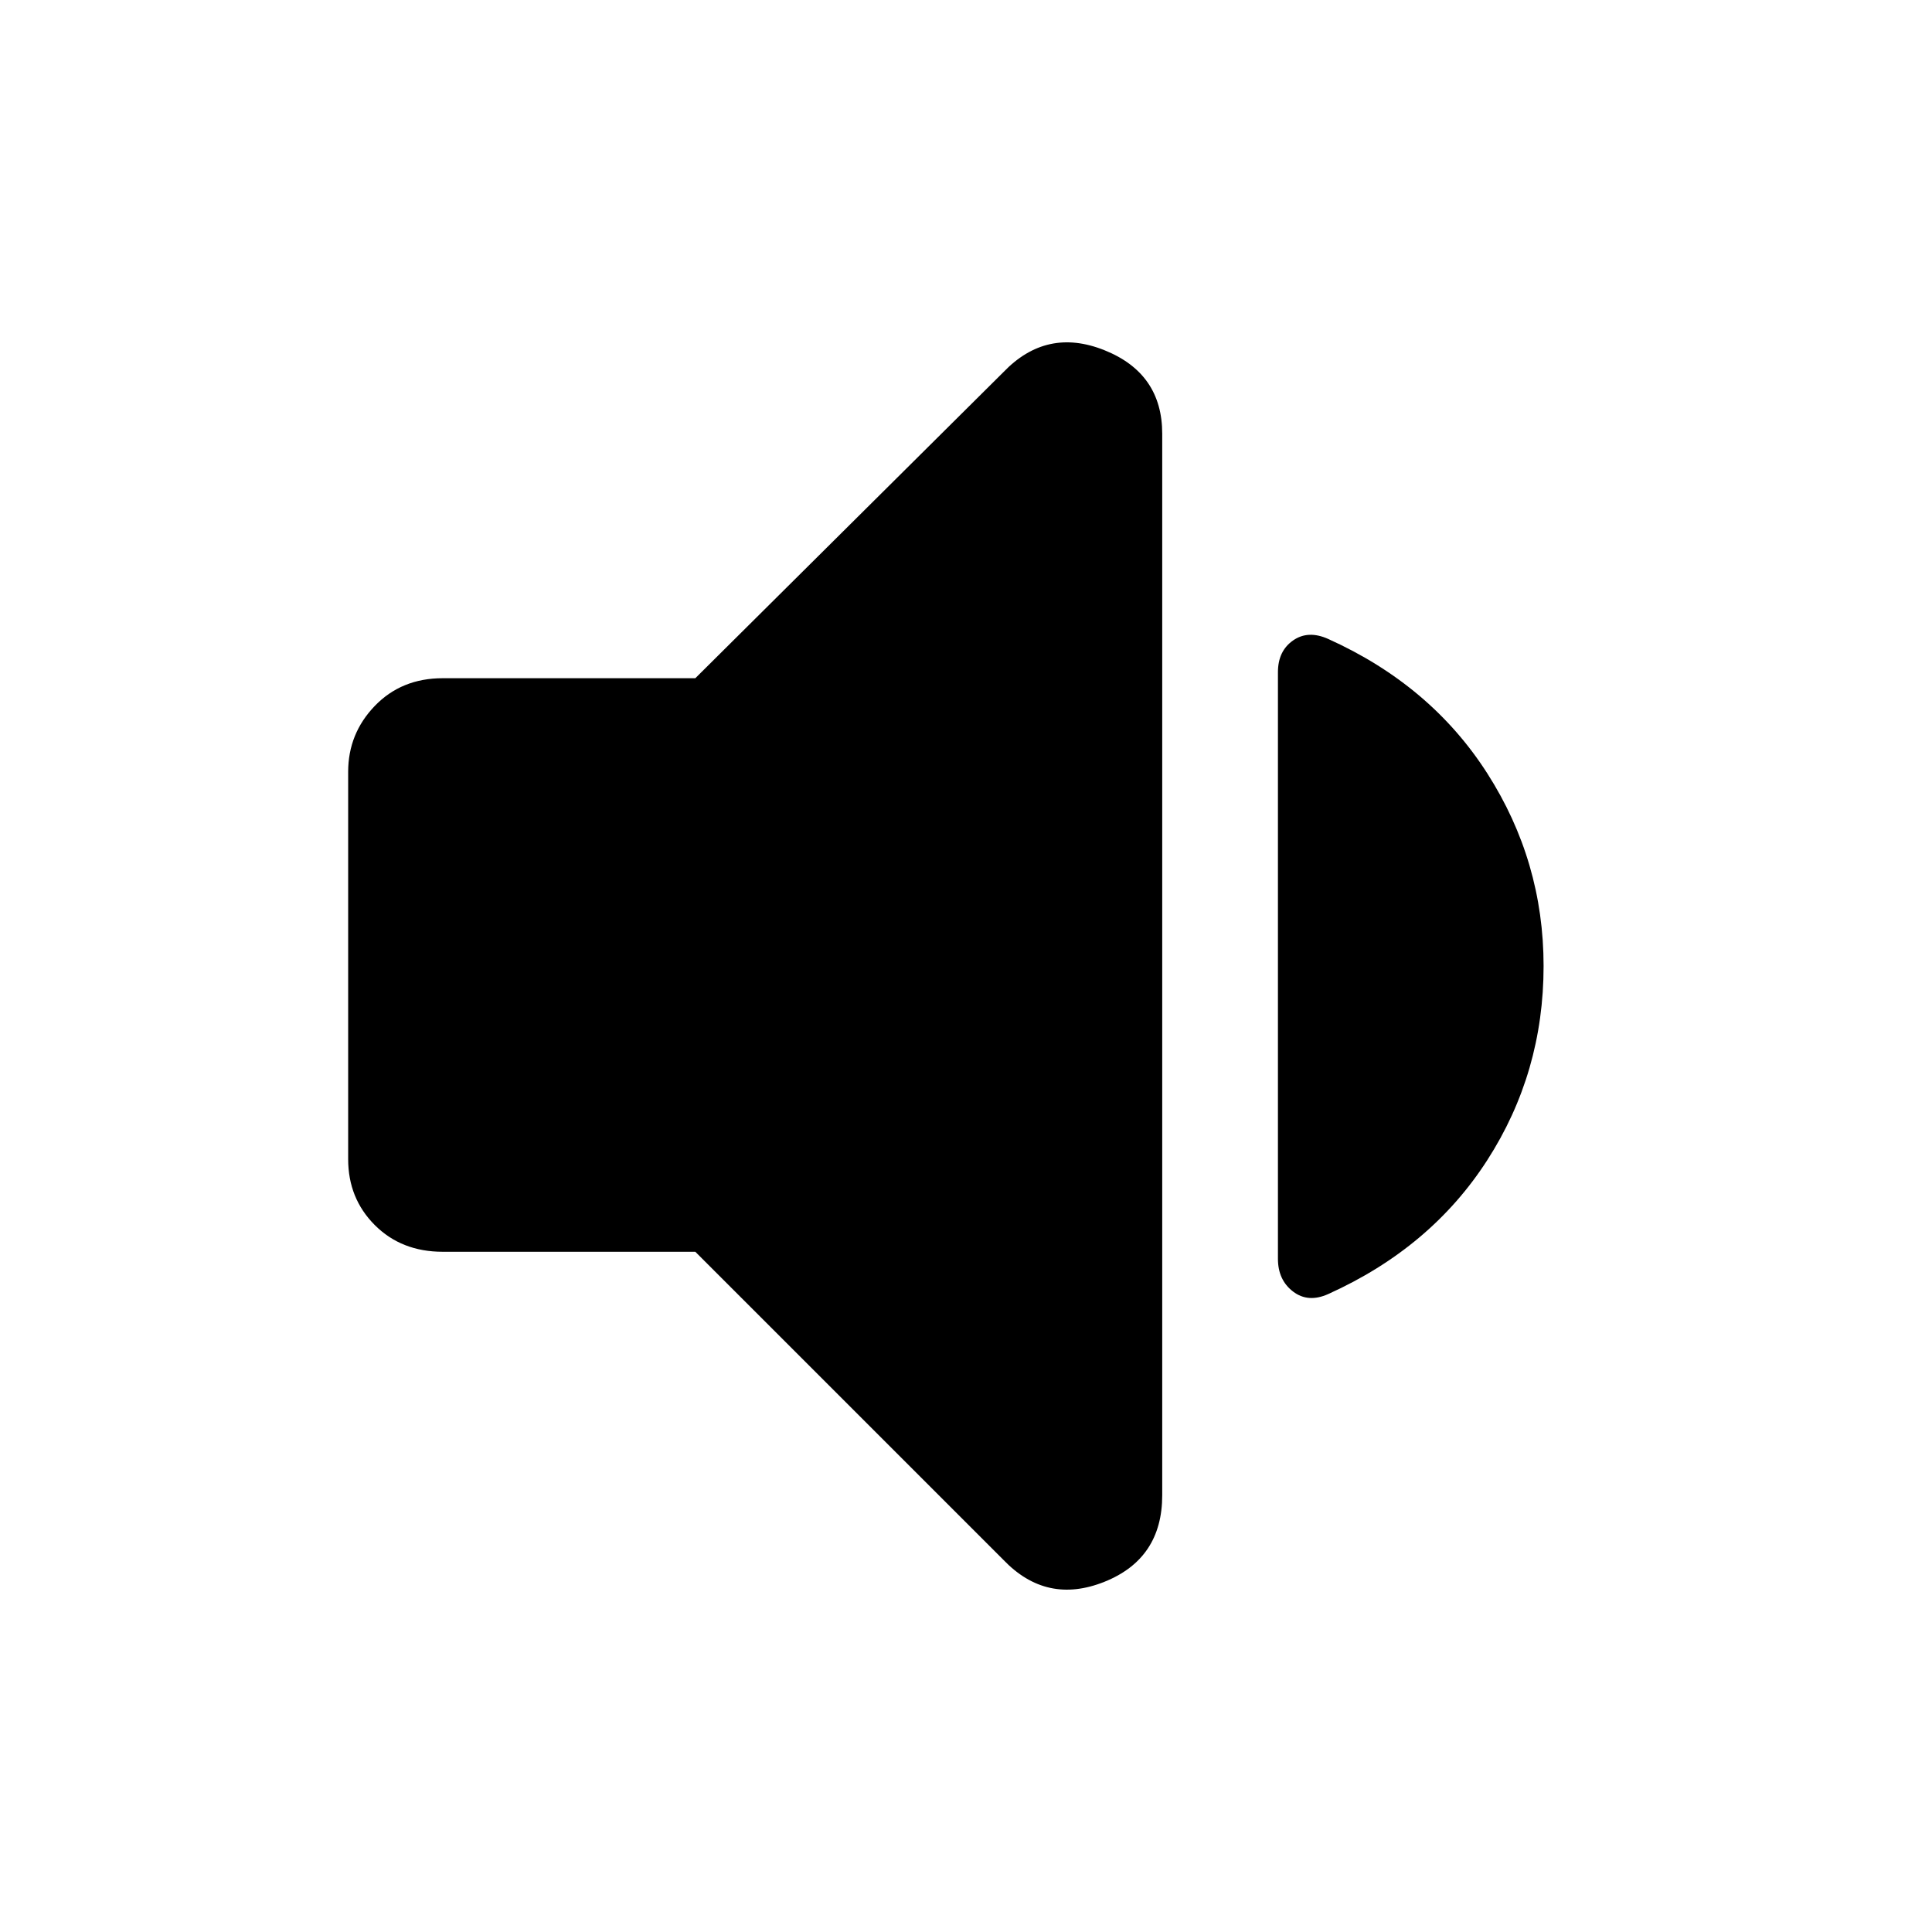 <svg xmlns="http://www.w3.org/2000/svg" height="48" viewBox="0 -960 960 960" width="48"><path d="M345.5-338H220q-20.5 0-33.75-13.25T173-384v-192.5q0-19 13.25-32.75T220-623h125.5l153-152q21.5-22.5 50.25-11t28.75 41.5V-217q0 31.5-28.75 43t-50.25-11l-153-153ZM767-480q0 53-28 96.5T660-317q-10 4.5-17.5-1.25T635-334.5V-626q0-10.5 7.5-15.75t17.5-.75q51 23 79 66.75T767-480Z"/></svg>